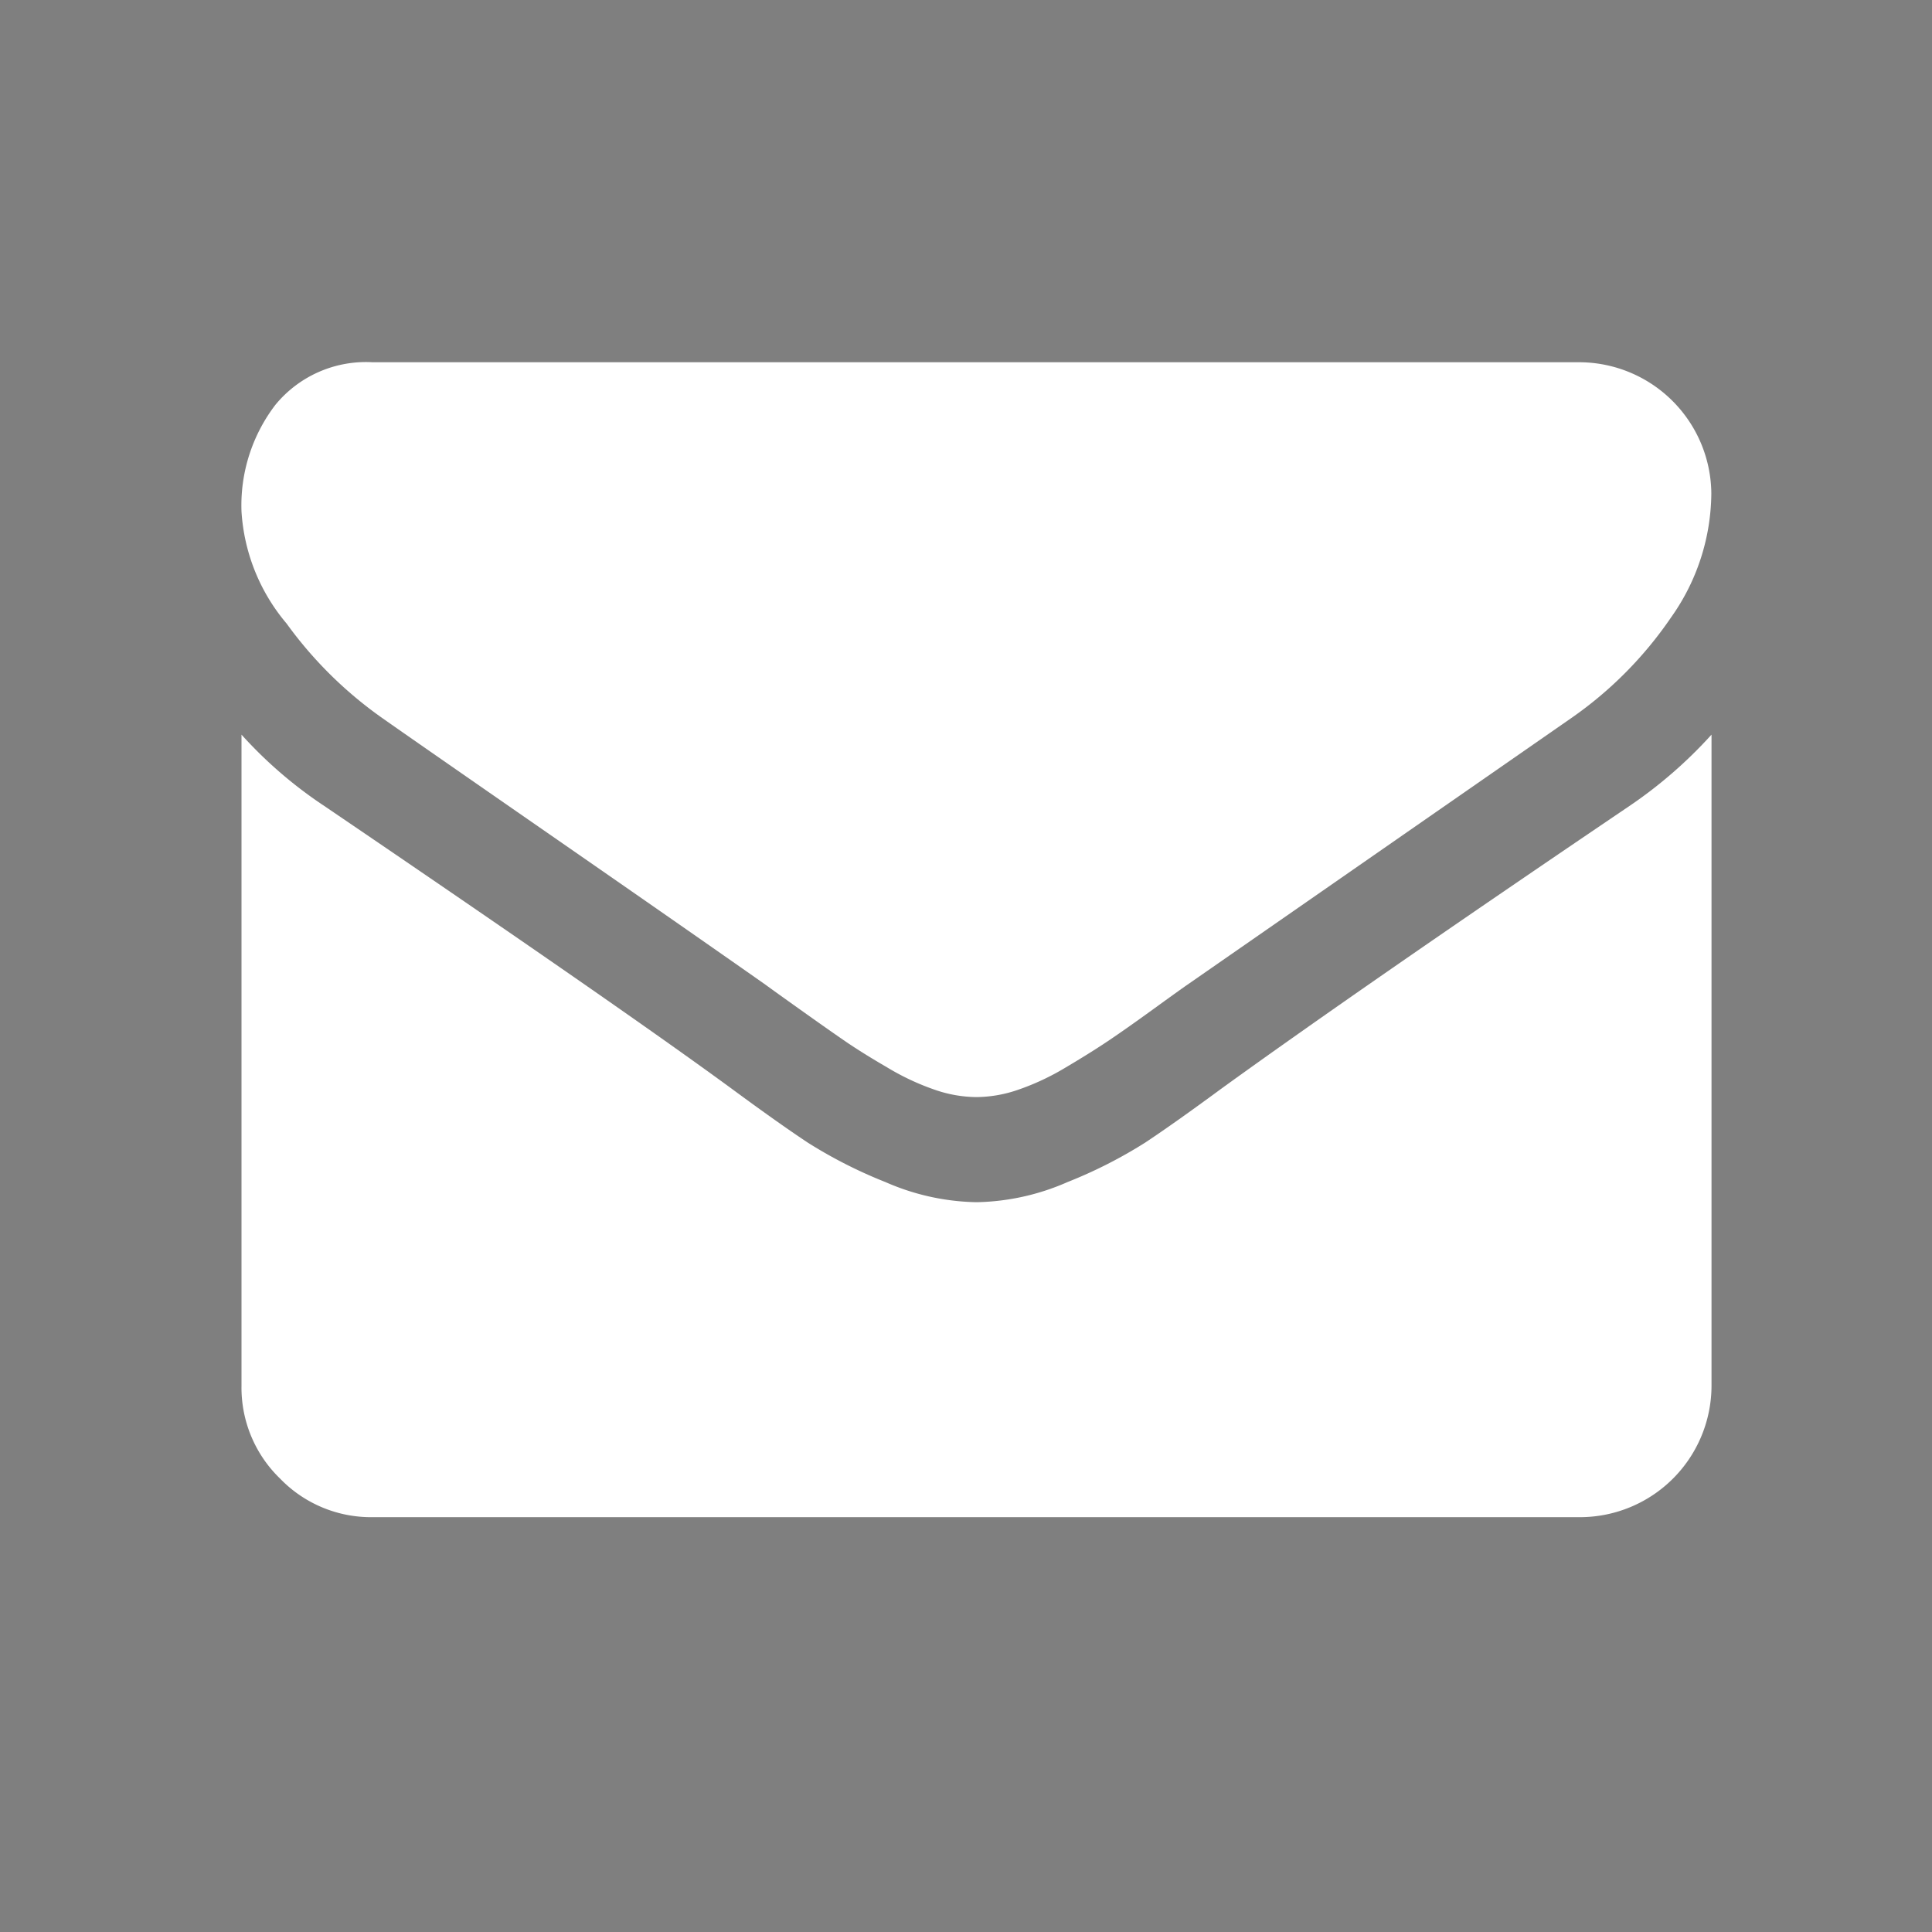<svg xmlns="http://www.w3.org/2000/svg" width="32" height="32" viewBox="0 0 32 32">
  <rect x="0" y="0" width="32" height="32" fill="#808080" stroke="none"/>
  <g id="Group_88" data-name="Group 88" transform="translate(-532 -7)">
    <rect id="Rectangle_40" data-name="Rectangle 40" width="32" height="32" transform="translate(532 7)" fill="#4d4d4d" opacity="0.004"/>
    <g id="envelope_3_" data-name="envelope (3)" transform="translate(536 -41.82)">
      <g id="Group_85" data-name="Group 85" transform="translate(0 54.82)">
        <path id="Path_73" data-name="Path 73" d="M2.337,60.717q.462.326,2.785,1.936t3.56,2.479q.136.1.577.414t.734.516q.292.2.707.441a4.1,4.1,0,0,0,.781.366,2.152,2.152,0,0,0,.679.122h.027a2.155,2.155,0,0,0,.679-.122,4.1,4.1,0,0,0,.781-.366q.414-.245.706-.441t.734-.516q.441-.32.577-.414l6.358-4.416a6.454,6.454,0,0,0,1.657-1.671,3.588,3.588,0,0,0,.666-2.051,2.192,2.192,0,0,0-2.174-2.174h-20a1.94,1.94,0,0,0-1.61.706A2.742,2.742,0,0,0,0,57.293a3.174,3.174,0,0,0,.747,1.855A6.744,6.744,0,0,0,2.337,60.717Z" transform="translate(0 -54.82)" fill="#fff"/>
        <path id="Path_74" data-name="Path 74" d="M22.988,185.619q-4.456,3.016-6.766,4.687-.774.57-1.257.89a7.755,7.755,0,0,1-1.284.652,3.91,3.91,0,0,1-1.494.333H12.16a3.911,3.911,0,0,1-1.494-.333,7.759,7.759,0,0,1-1.284-.652q-.482-.319-1.257-.89-1.834-1.345-6.753-4.687A7.2,7.2,0,0,1,0,184.437v10.787a2.093,2.093,0,0,0,.639,1.535,2.093,2.093,0,0,0,1.535.639h20a2.18,2.18,0,0,0,2.174-2.174V184.437A7.492,7.492,0,0,1,22.988,185.619Z" transform="translate(0 -178.269)" fill="#fff"/>
      </g>
    </g>
  </g>
</svg>
